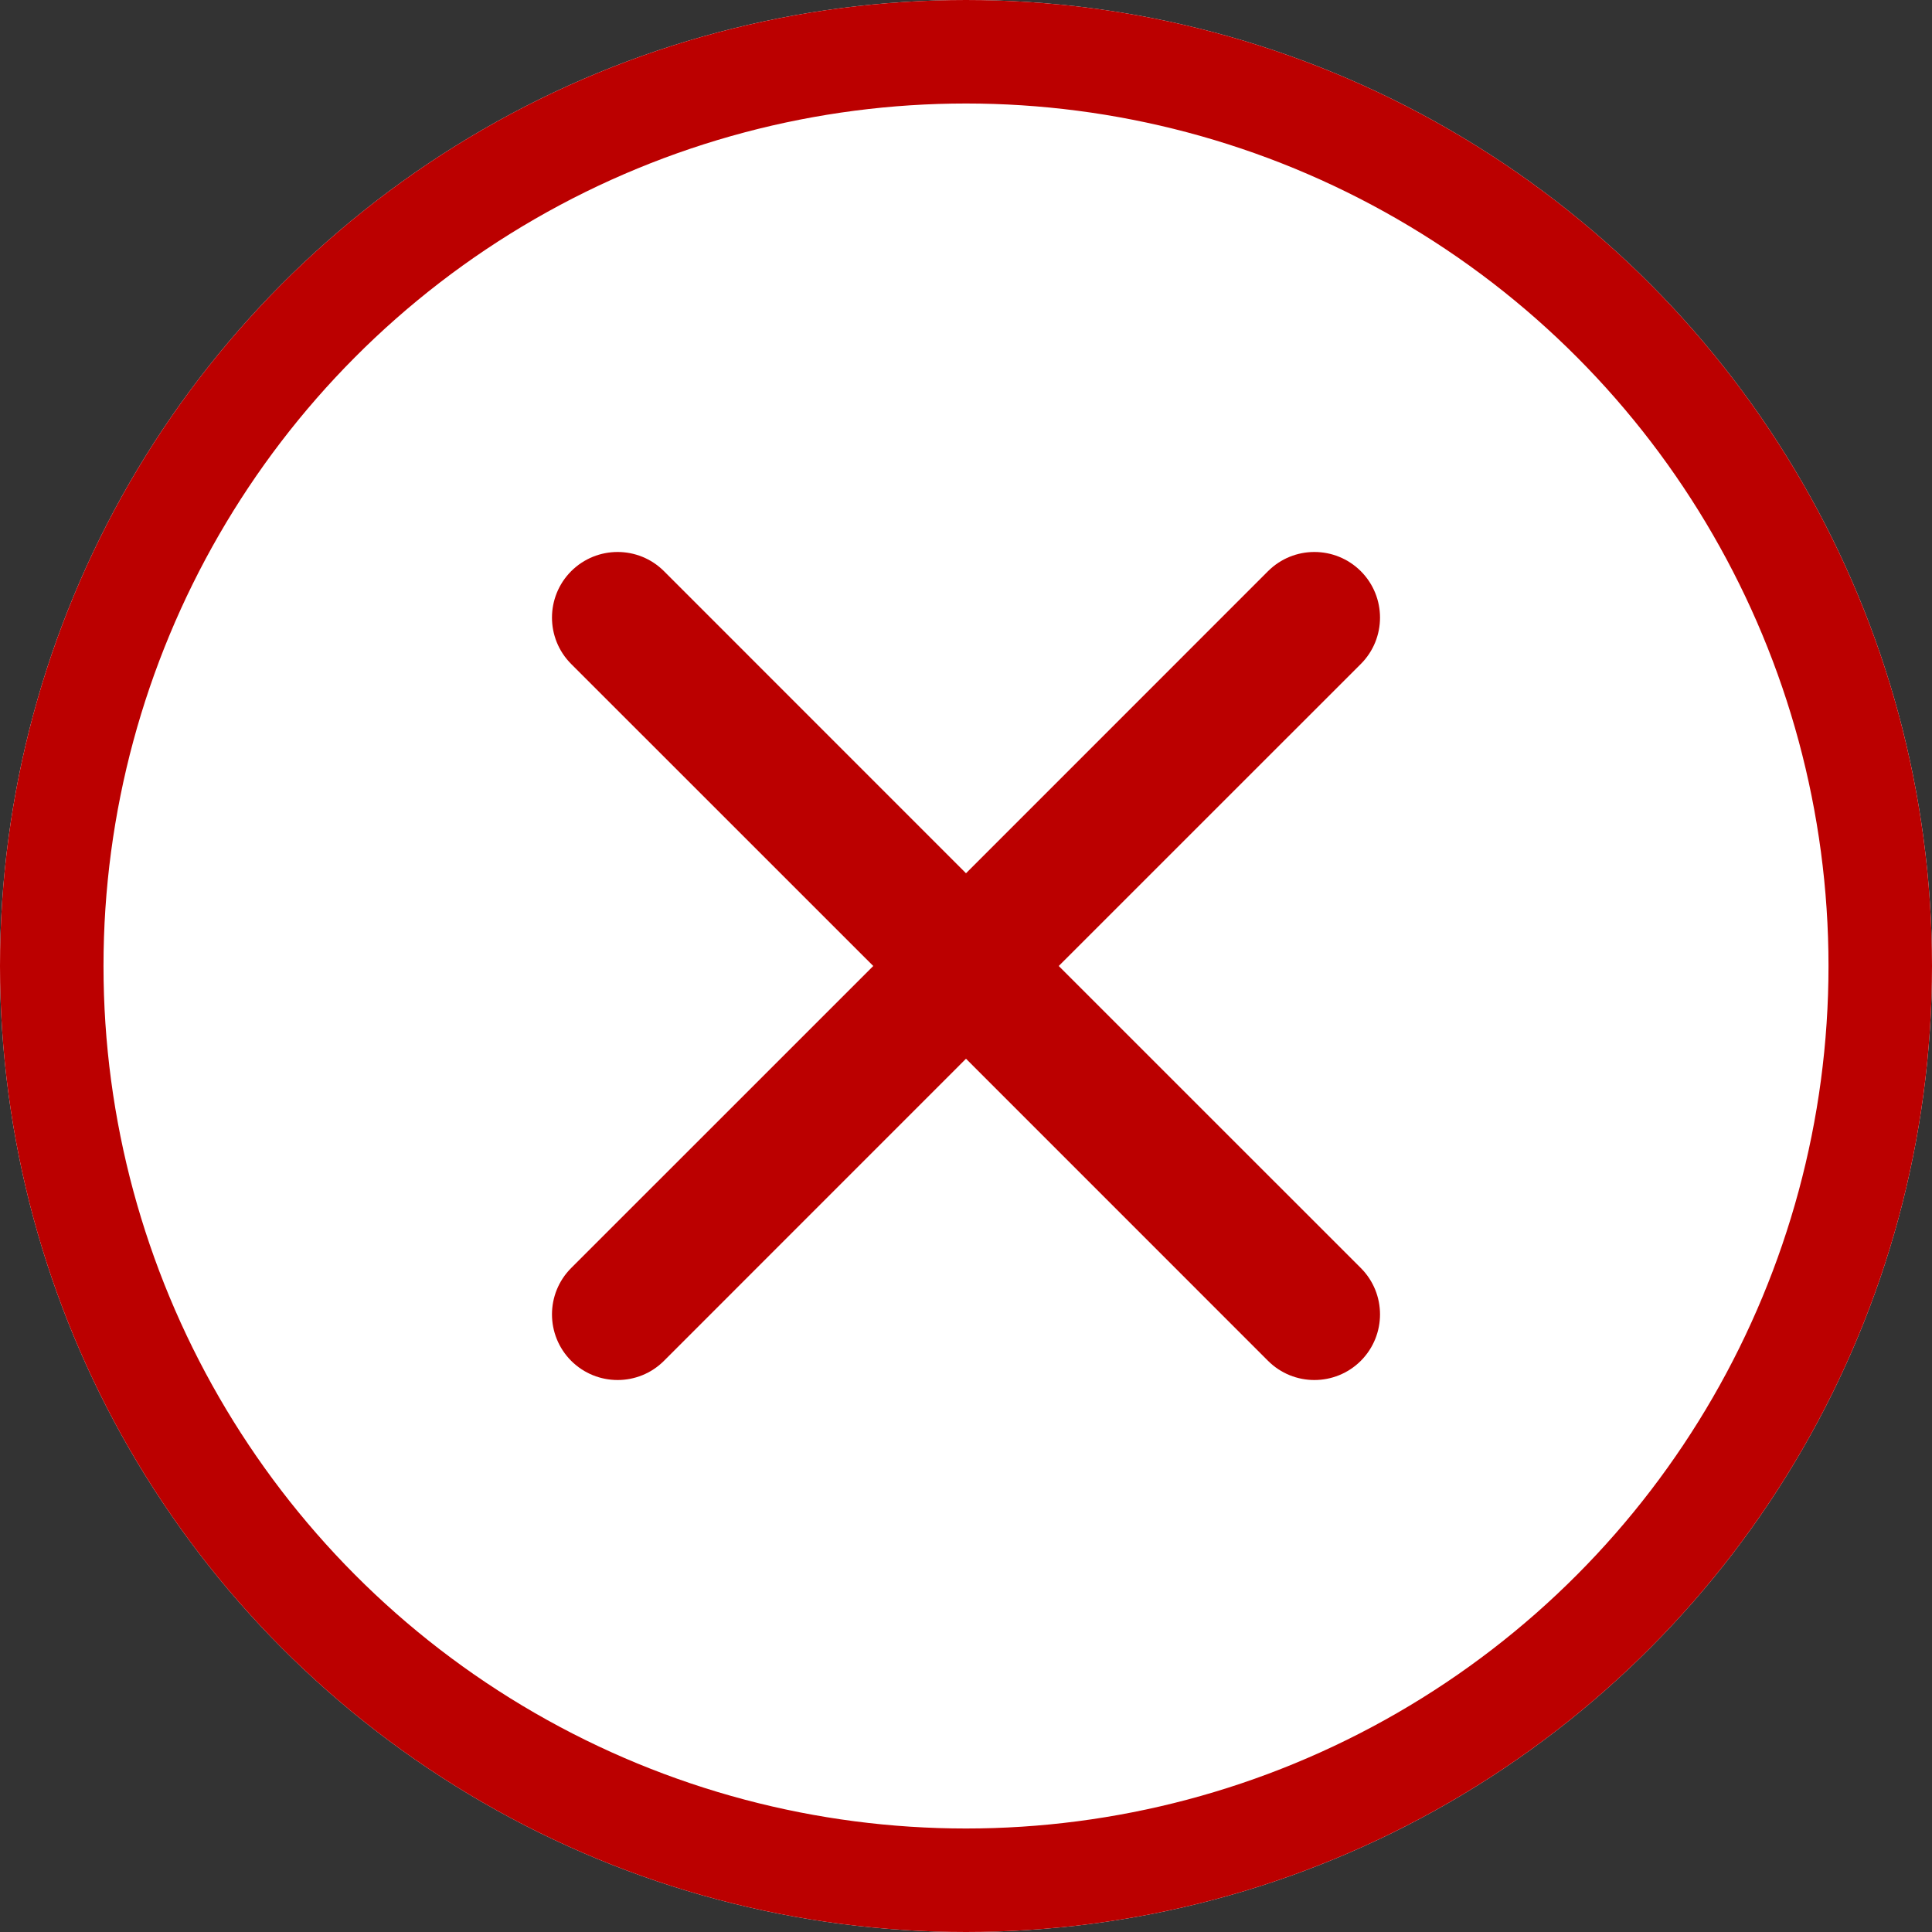 <?xml version="1.0" encoding="UTF-8"?>
<svg width="28px" height="28px" viewBox="0 0 28 28" version="1.1" xmlns="http://www.w3.org/2000/svg" xmlns:xlink="http://www.w3.org/1999/xlink">
    <rect x="0" y="0" width="28" height="28" fill="#333333" stroke="none"/>
    <!-- Generator: Sketch 49.3 (51167) - http://www.bohemiancoding.com/sketch -->
    <title>Close-Button</title>
    <desc>Created with Sketch.</desc>
    <defs>
        <circle id="path-1" cx="14" cy="14" r="14"></circle>
    </defs>
    <g id="Page-1" stroke="none" stroke-width="1" fill="none" fill-rule="evenodd">
        <g id="Hompage-v2-Log-In" transform="translate(-911, -92)">
            <g id="Close-Button" transform="translate(911, 92)">
                <g id="Oval-2">
                    <use fill="#FFFFFF" fill-rule="evenodd" xlink:href="#path-1"></use>
                    <circle stroke="#BB0000" stroke-width="1.5" cx="14" cy="14" r="13.25"></circle>
                </g>
                <path d="M19.722,18.377 C20.093,18.748 20.093,19.35 19.722,19.722 C19.35,20.093 18.748,20.093 18.377,19.722 L14,15.344 L9.623,19.722 C9.252,20.093 8.65,20.093 8.278,19.722 C7.907,19.35 7.907,18.748 8.278,18.377 L12.656,14 L8.278,9.623 C7.907,9.252 7.907,8.65 8.278,8.278 C8.65,7.907 9.252,7.907 9.623,8.278 L14,12.656 L18.377,8.278 C18.748,7.907 19.35,7.907 19.722,8.278 C20.093,8.65 20.093,9.252 19.722,9.623 L15.344,14 L19.722,18.377 Z" id="Rectangle-4" fill="#BB0000"></path>
            </g>
        </g>
    </g>
</svg>